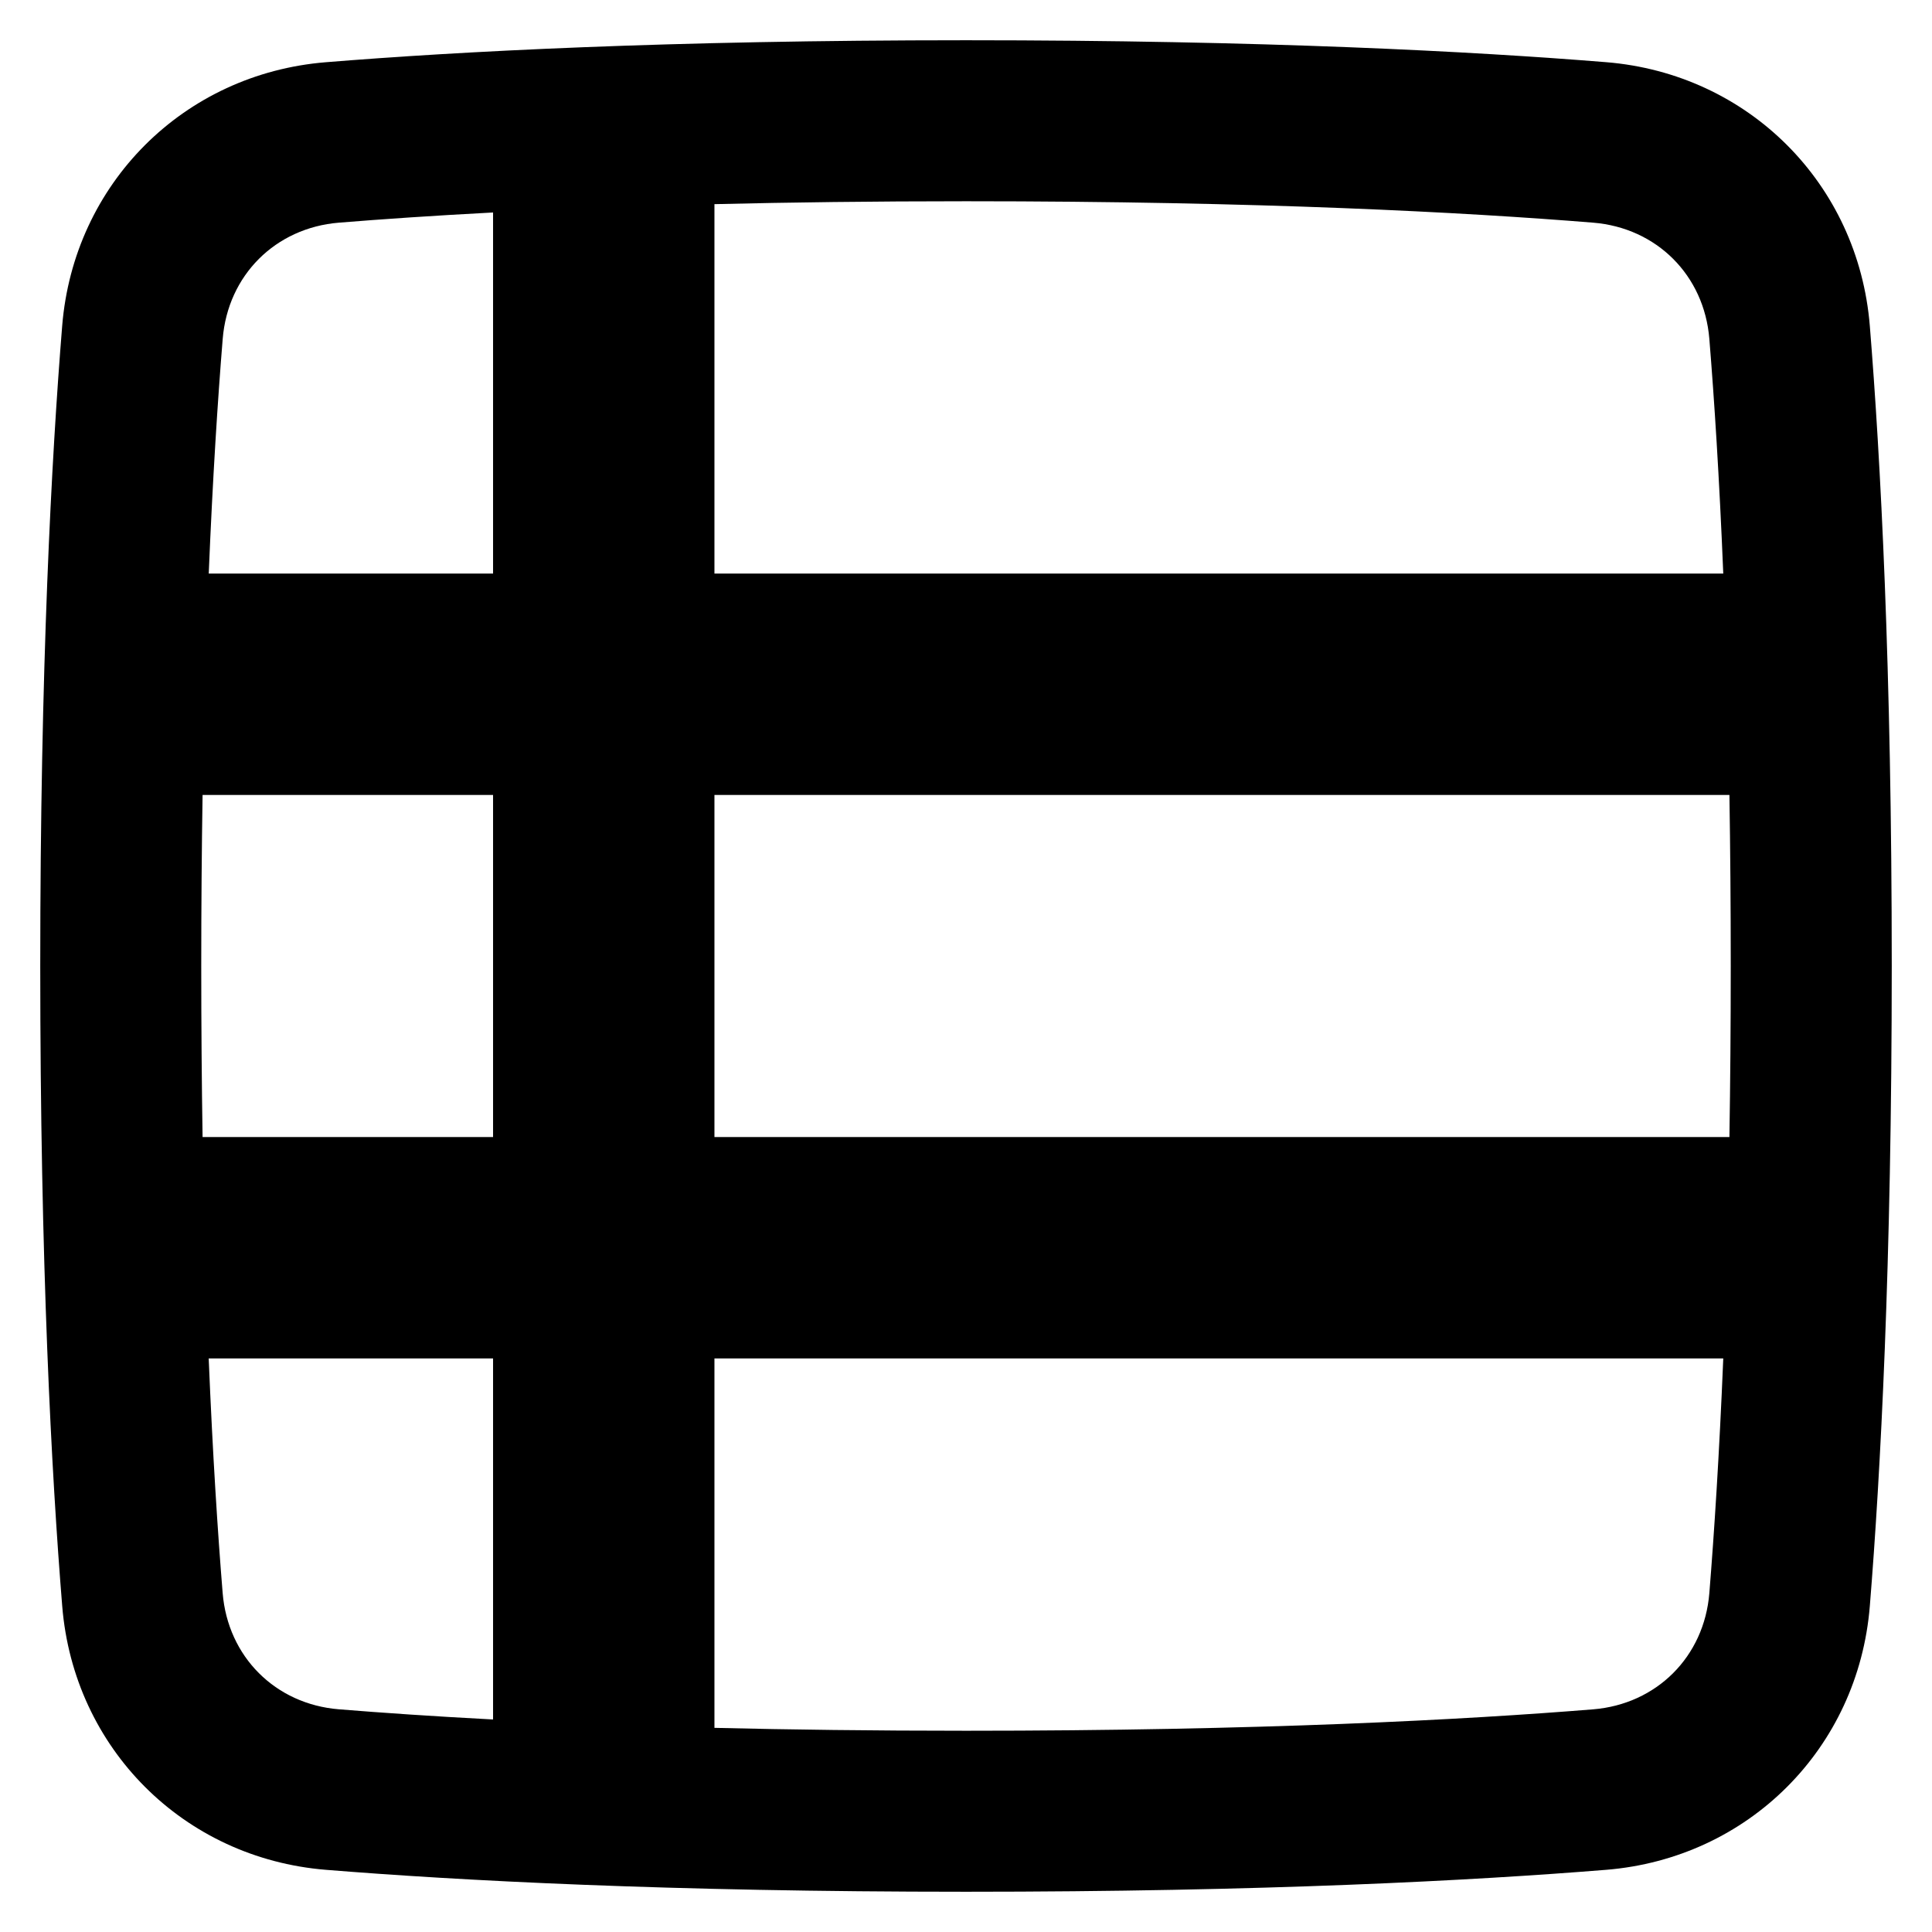 <svg xmlns="http://www.w3.org/2000/svg" fill="none" viewBox="0 0 48 48" id="Table--Streamline-Plump-Remix">
  <desc>
    Table Streamline Icon: https://streamlinehq.com
  </desc>
  <g id="table">
    <path id="Union" fill="#000000" fill-rule="evenodd" d="M17.75 5.072C19.62 5.027 21.701 5 24 5c7.314 0 12.411 0.275 15.581 0.532 1.579 0.128 2.759 1.308 2.887 2.887 0.122 1.501 0.248 3.435 0.346 5.831H17.75V5.072Zm0 14.678h25.217C42.988 21.074 43 22.49 43 24c0 1.51 -0.012 2.926 -0.033 4.25H17.75v-8.5Zm-5.5 8.5v-8.5H5.033C5.012 21.074 5 22.49 5 24c0 1.51 0.012 2.926 0.033 4.25H12.25Zm-7.064 5.5H12.25v8.97c-1.499 -0.079 -2.772 -0.167 -3.831 -0.253 -1.579 -0.128 -2.758 -1.308 -2.887 -2.887 -0.122 -1.501 -0.248 -3.435 -0.347 -5.831Zm12.564 0h25.064c-0.099 2.396 -0.225 4.33 -0.346 5.831 -0.128 1.579 -1.308 2.758 -2.887 2.887C36.41 42.725 31.314 43 24 43c-2.3 0 -4.38 -0.027 -6.25 -0.072V33.75Zm-5.5 -28.471V14.25H5.186c0.099 -2.396 0.225 -4.329 0.347 -5.831 0.128 -1.579 1.308 -2.758 2.887 -2.887 1.059 -0.086 2.332 -0.174 3.831 -0.253ZM24 1c-7.414 0 -12.619 0.279 -15.905 0.546 -3.532 0.287 -6.263 3.018 -6.55 6.55C1.279 11.381 1 16.586 1 24s0.279 12.619 0.546 15.905c0.287 3.532 3.018 6.263 6.55 6.55C11.381 46.721 16.586 47 24 47s12.619 -0.279 15.905 -0.545c3.532 -0.287 6.263 -3.018 6.55 -6.55C46.721 36.619 47 31.414 47 24s-0.279 -12.619 -0.545 -15.905c-0.287 -3.532 -3.018 -6.263 -6.55 -6.55C36.619 1.279 31.414 1 24 1Z" clip-rule="evenodd" stroke-width="1"></path>
  </g>
</svg>